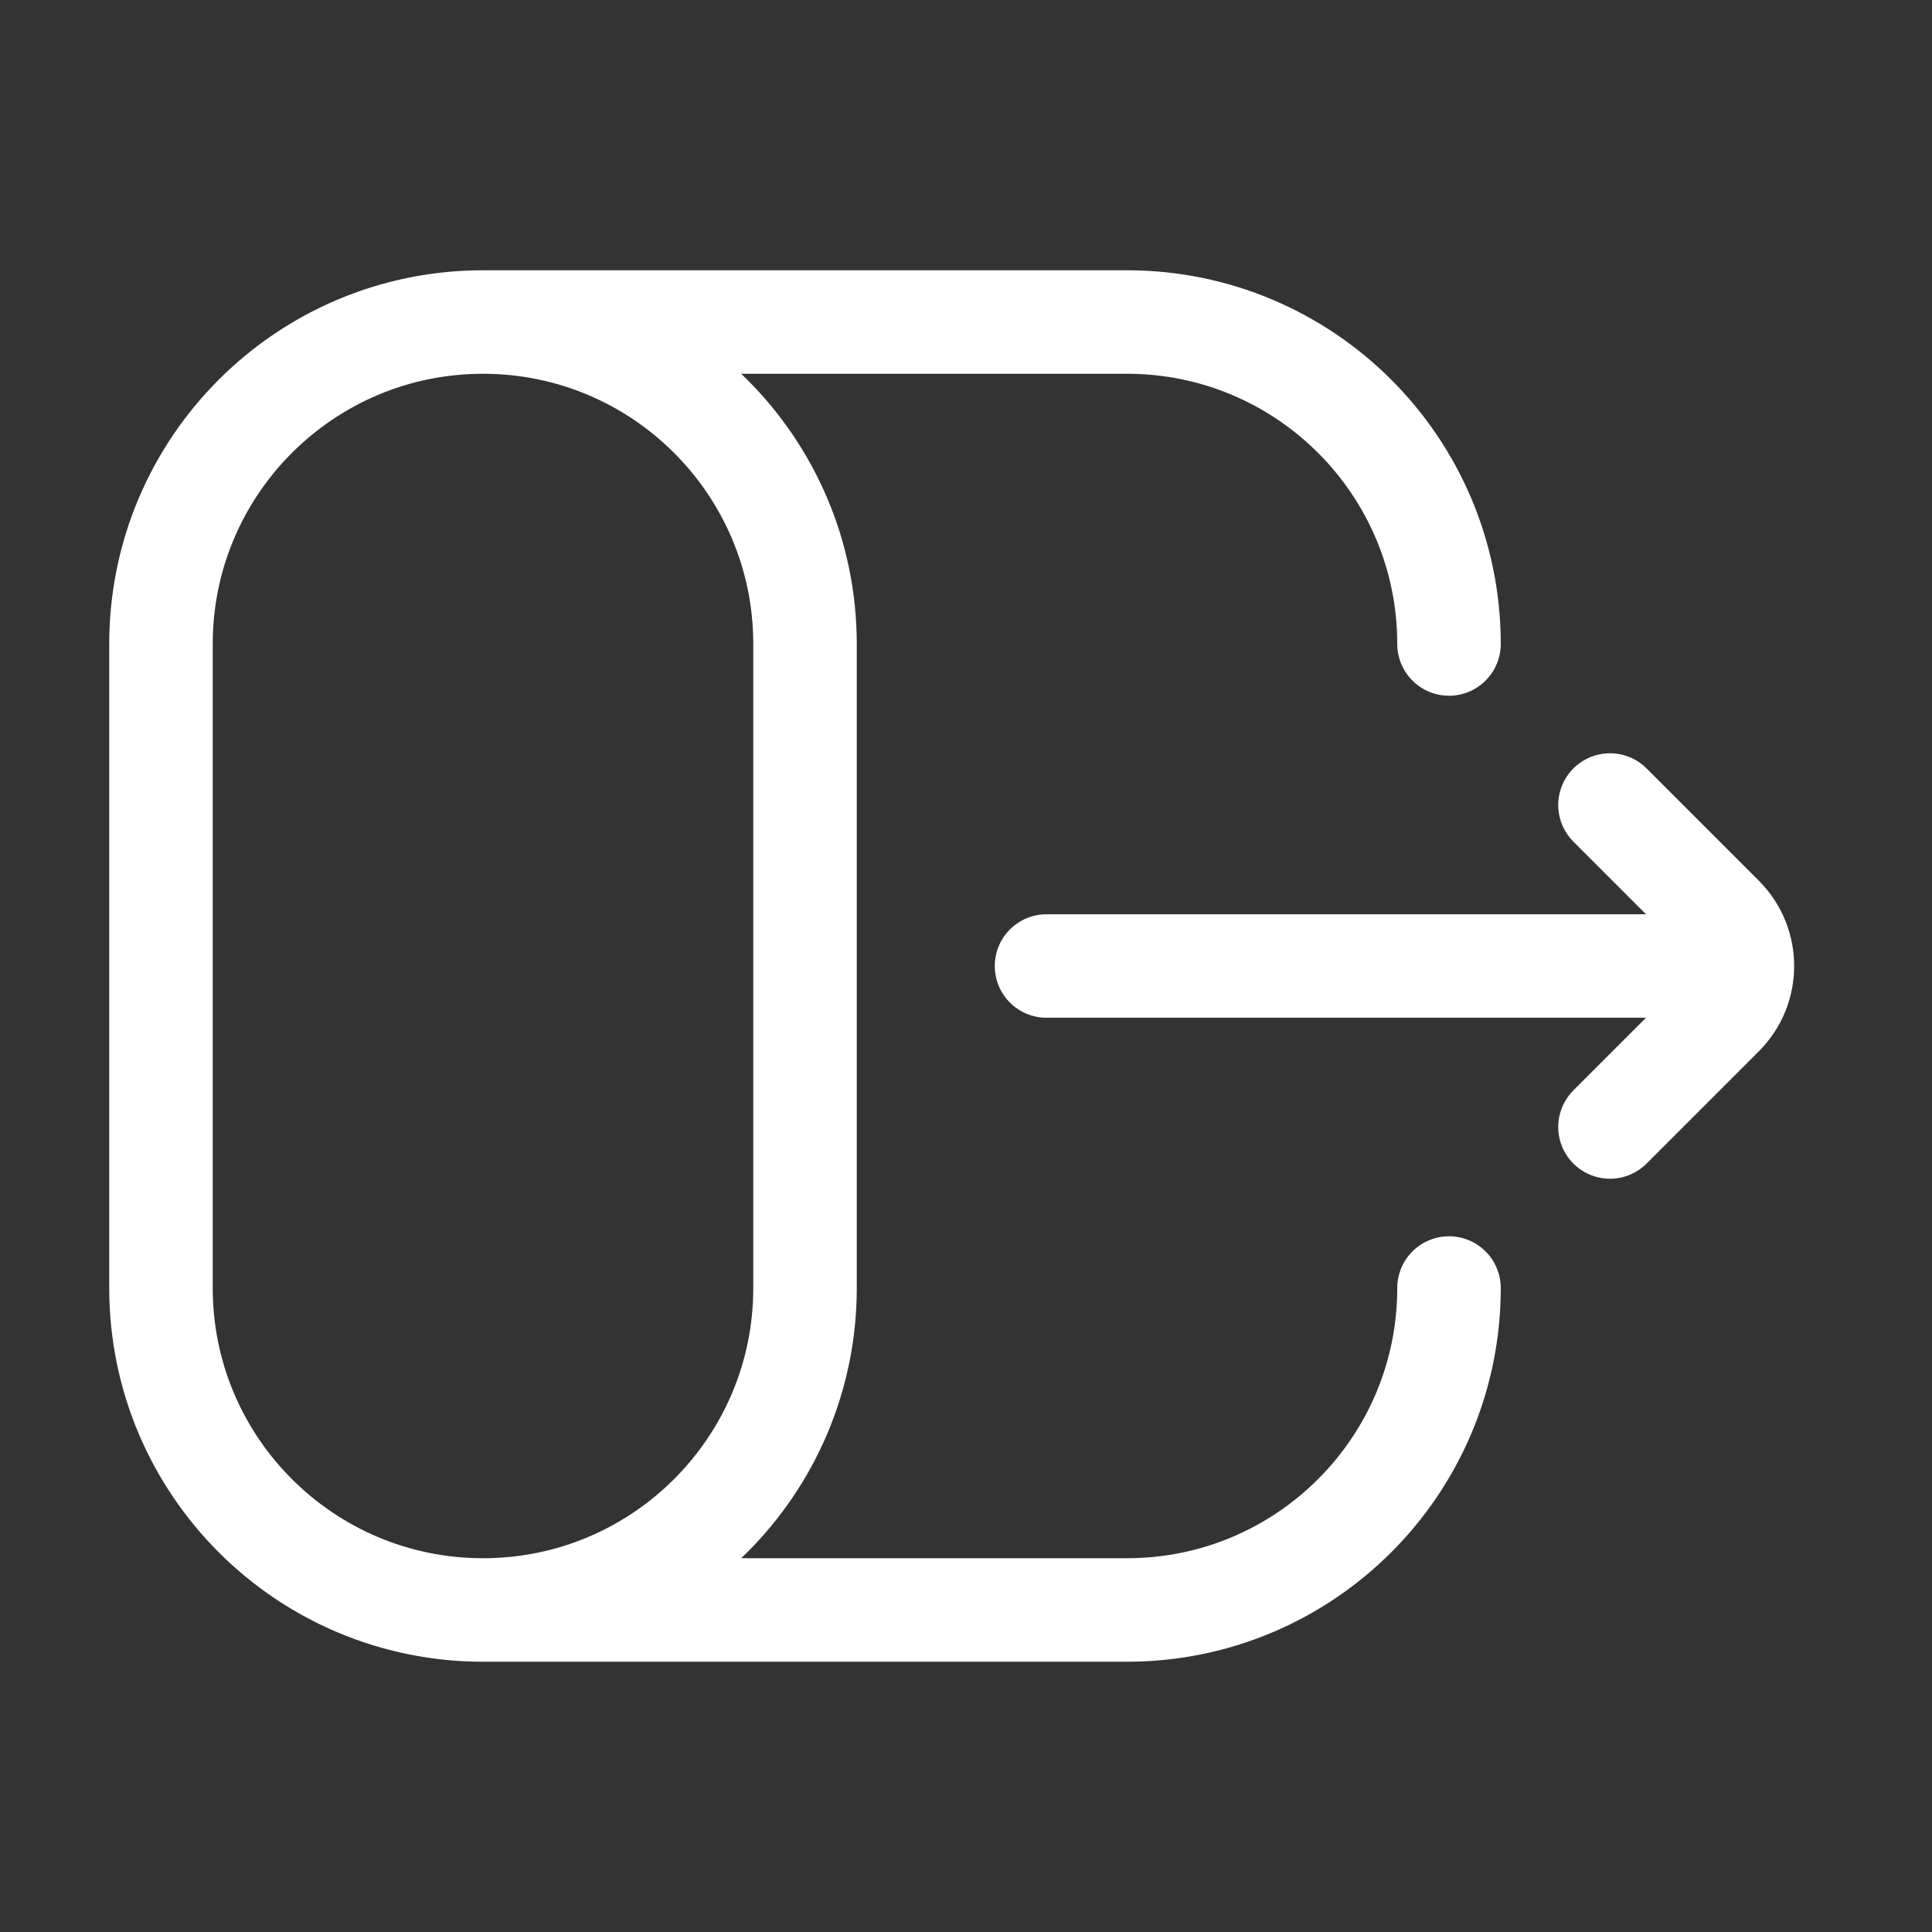 <svg width="28" height="28" viewBox="0 0 28 28" fill="none" xmlns="http://www.w3.org/2000/svg">
<rect x="0" y="0" width="28" height="28" fill="#333333" stroke="none"/>
<path d="M23.333 16.333L24.959 14.707C25.35 14.317 25.35 13.683 24.959 13.293L23.333 11.667" stroke="white" stroke-width="1.5" stroke-linecap="round" stroke-linejoin="round"/>
<path d="M24.5 14H15.167M7 23.333C4.423 23.333 2.333 21.244 2.333 18.667V9.333C2.333 6.756 4.423 4.667 7 4.667M7 23.333C9.577 23.333 11.667 21.244 11.667 18.667V9.333C11.667 6.756 9.577 4.667 7 4.667M7 23.333H16.333C18.911 23.333 21 21.244 21 18.667M7 4.667H16.333C18.911 4.667 21 6.756 21 9.333" stroke="white" stroke-width="1.5" stroke-linecap="round"/>
</svg>
